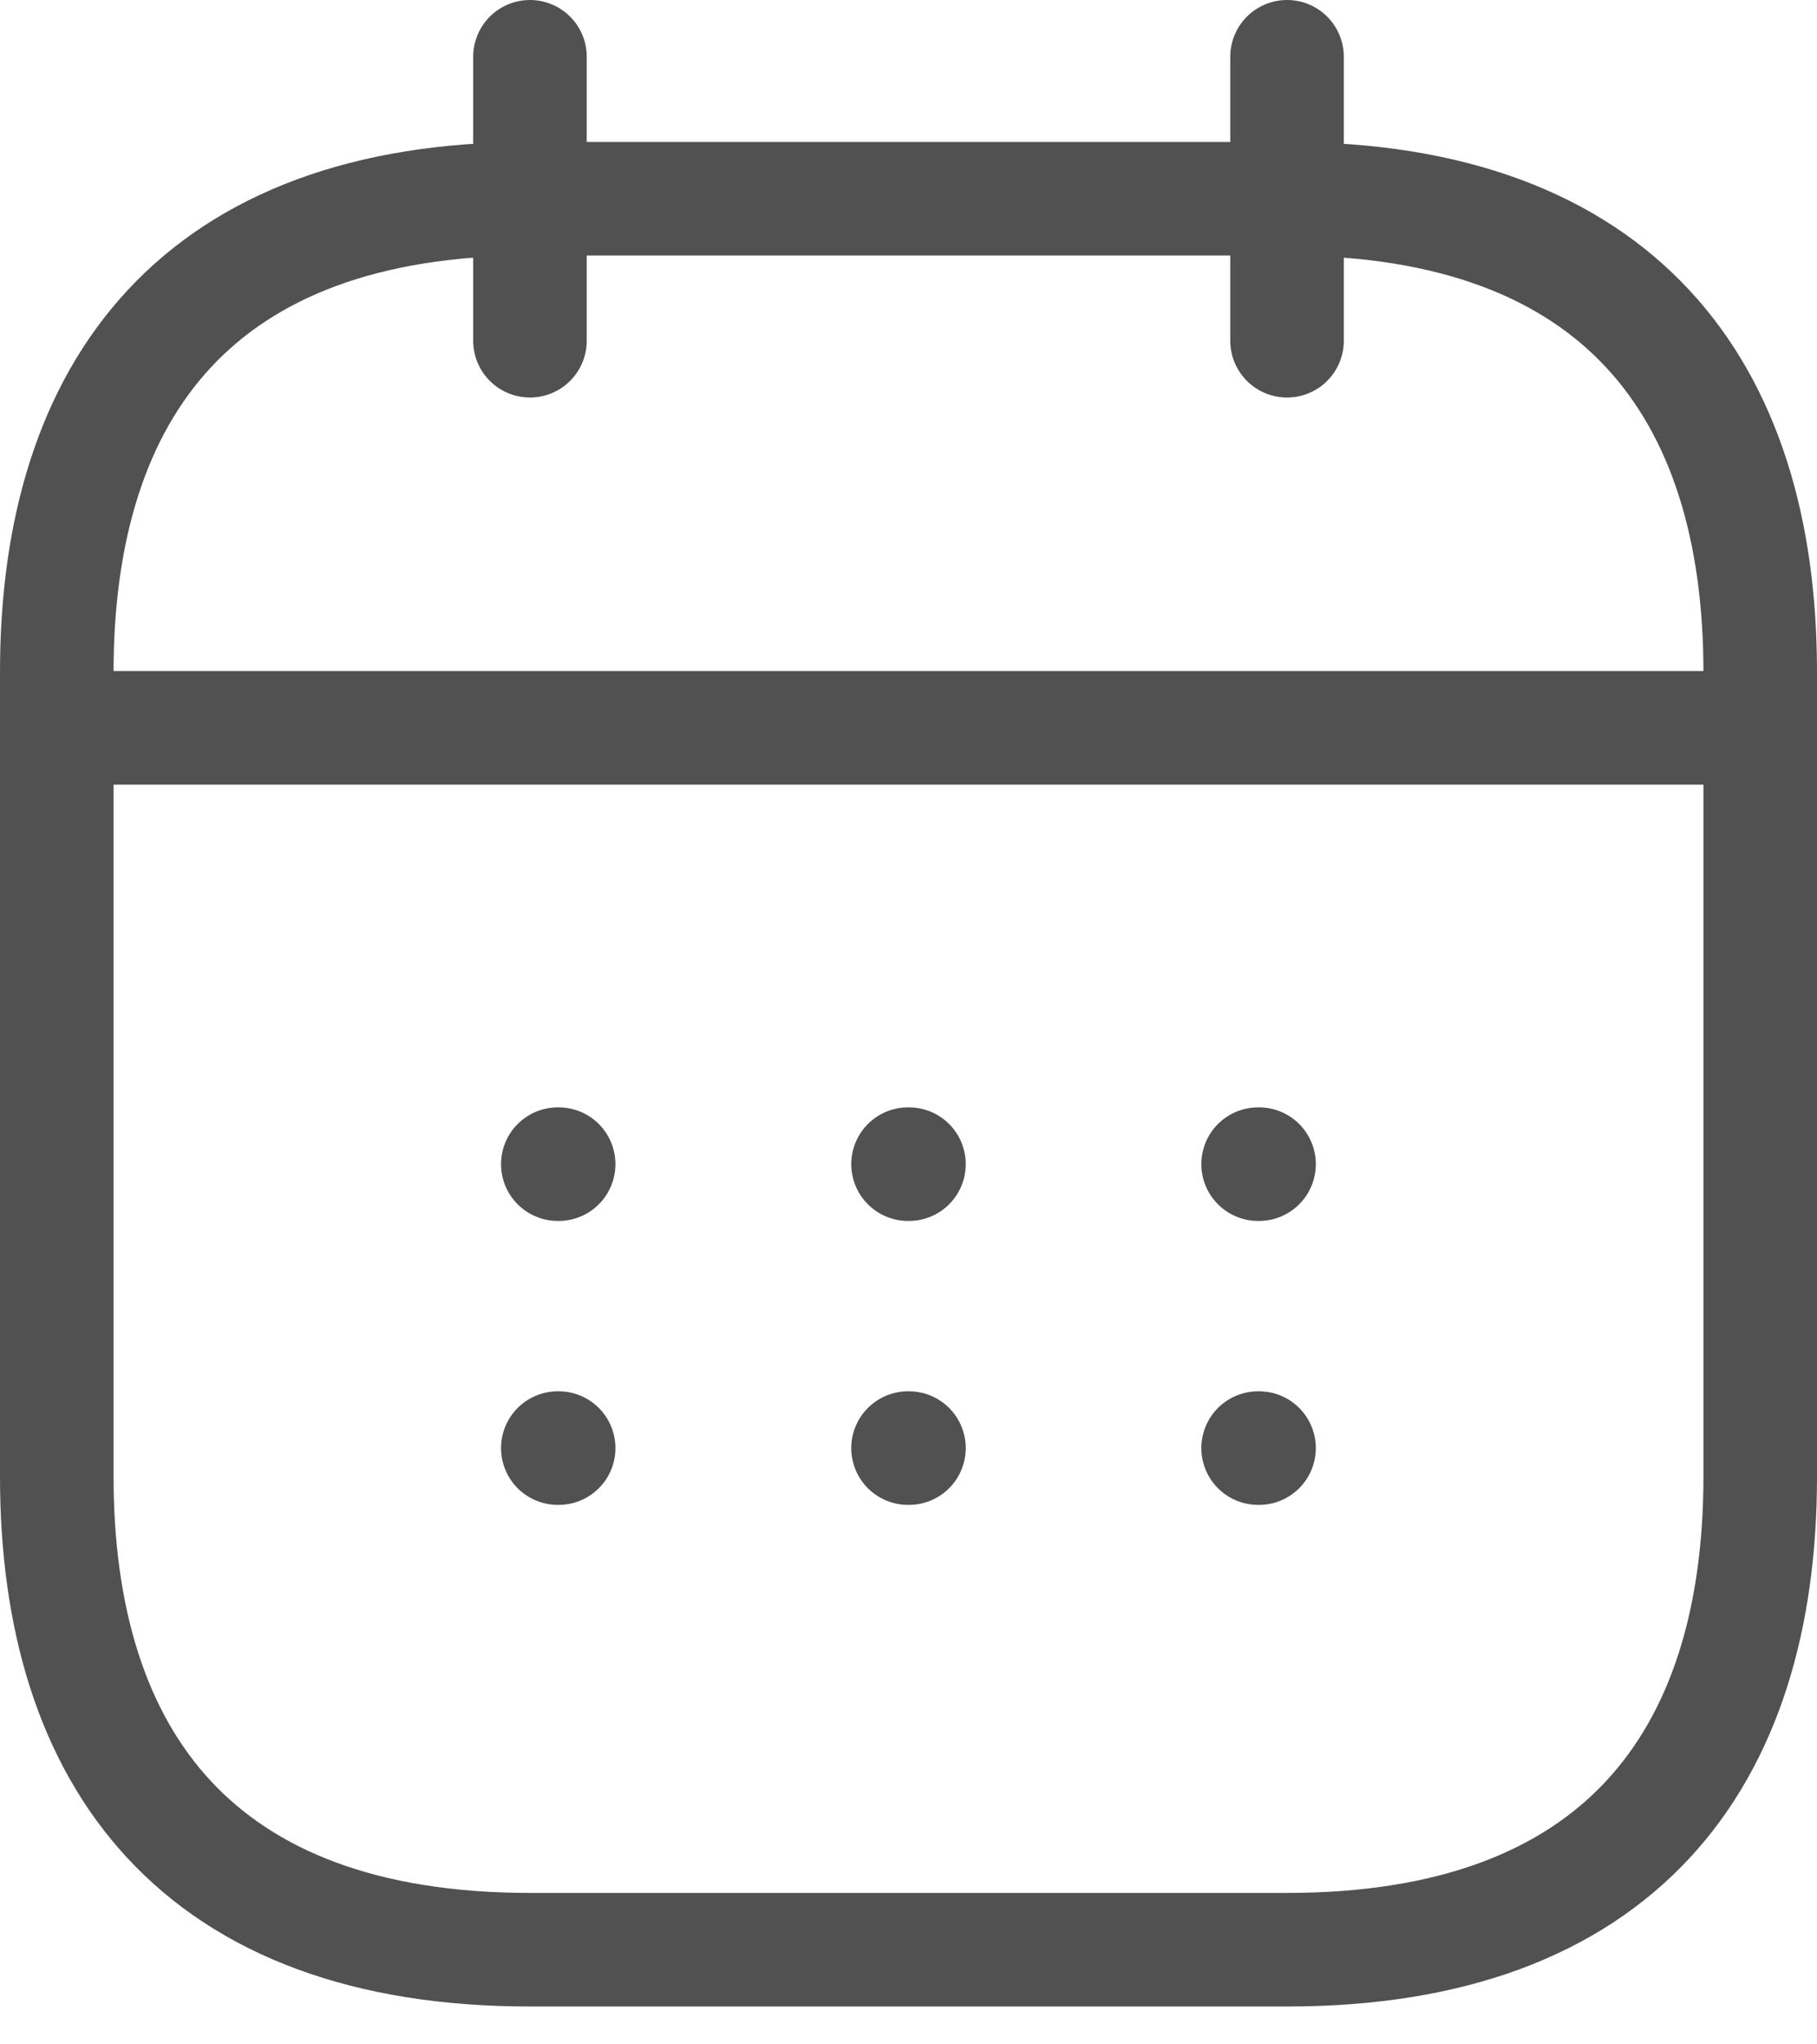 <svg width="24" height="27" viewBox="0 0 24 27" fill="none" xmlns="http://www.w3.org/2000/svg">
<path d="M7 0.75V4.5" stroke="#515151" stroke-width="1.5" stroke-miterlimit="10" stroke-linecap="round" stroke-linejoin="round"/>
<path d="M17 0.75V4.5" stroke="#515151" stroke-width="1.5" stroke-miterlimit="10" stroke-linecap="round" stroke-linejoin="round"/>
<path d="M1.375 9.613H22.625" stroke="#515151" stroke-width="1.5" stroke-miterlimit="10" stroke-linecap="round" stroke-linejoin="round"/>
<path d="M23.25 8.875V19.5C23.25 23.25 21.375 25.75 17 25.75H7C2.625 25.75 0.75 23.25 0.75 19.5V8.875C0.75 5.125 2.625 2.625 7 2.625H17C21.375 2.625 23.25 5.125 23.25 8.875Z" stroke="#515151" stroke-width="1.5" stroke-miterlimit="10" stroke-linecap="round" stroke-linejoin="round"/>
<path d="M16.618 15.375H16.63" stroke="#515151" stroke-width="1.5" stroke-linecap="round" stroke-linejoin="round"/>
<path d="M16.618 19.125H16.63" stroke="#515151" stroke-width="1.5" stroke-linecap="round" stroke-linejoin="round"/>
<path d="M11.994 15.375H12.006" stroke="#515151" stroke-width="1.5" stroke-linecap="round" stroke-linejoin="round"/>
<path d="M11.994 19.125H12.006" stroke="#515151" stroke-width="1.5" stroke-linecap="round" stroke-linejoin="round"/>
<path d="M7.368 15.375H7.379" stroke="#515151" stroke-width="1.5" stroke-linecap="round" stroke-linejoin="round"/>
<path d="M7.368 19.125H7.379" stroke="#515151" stroke-width="1.5" stroke-linecap="round" stroke-linejoin="round"/>
</svg>
